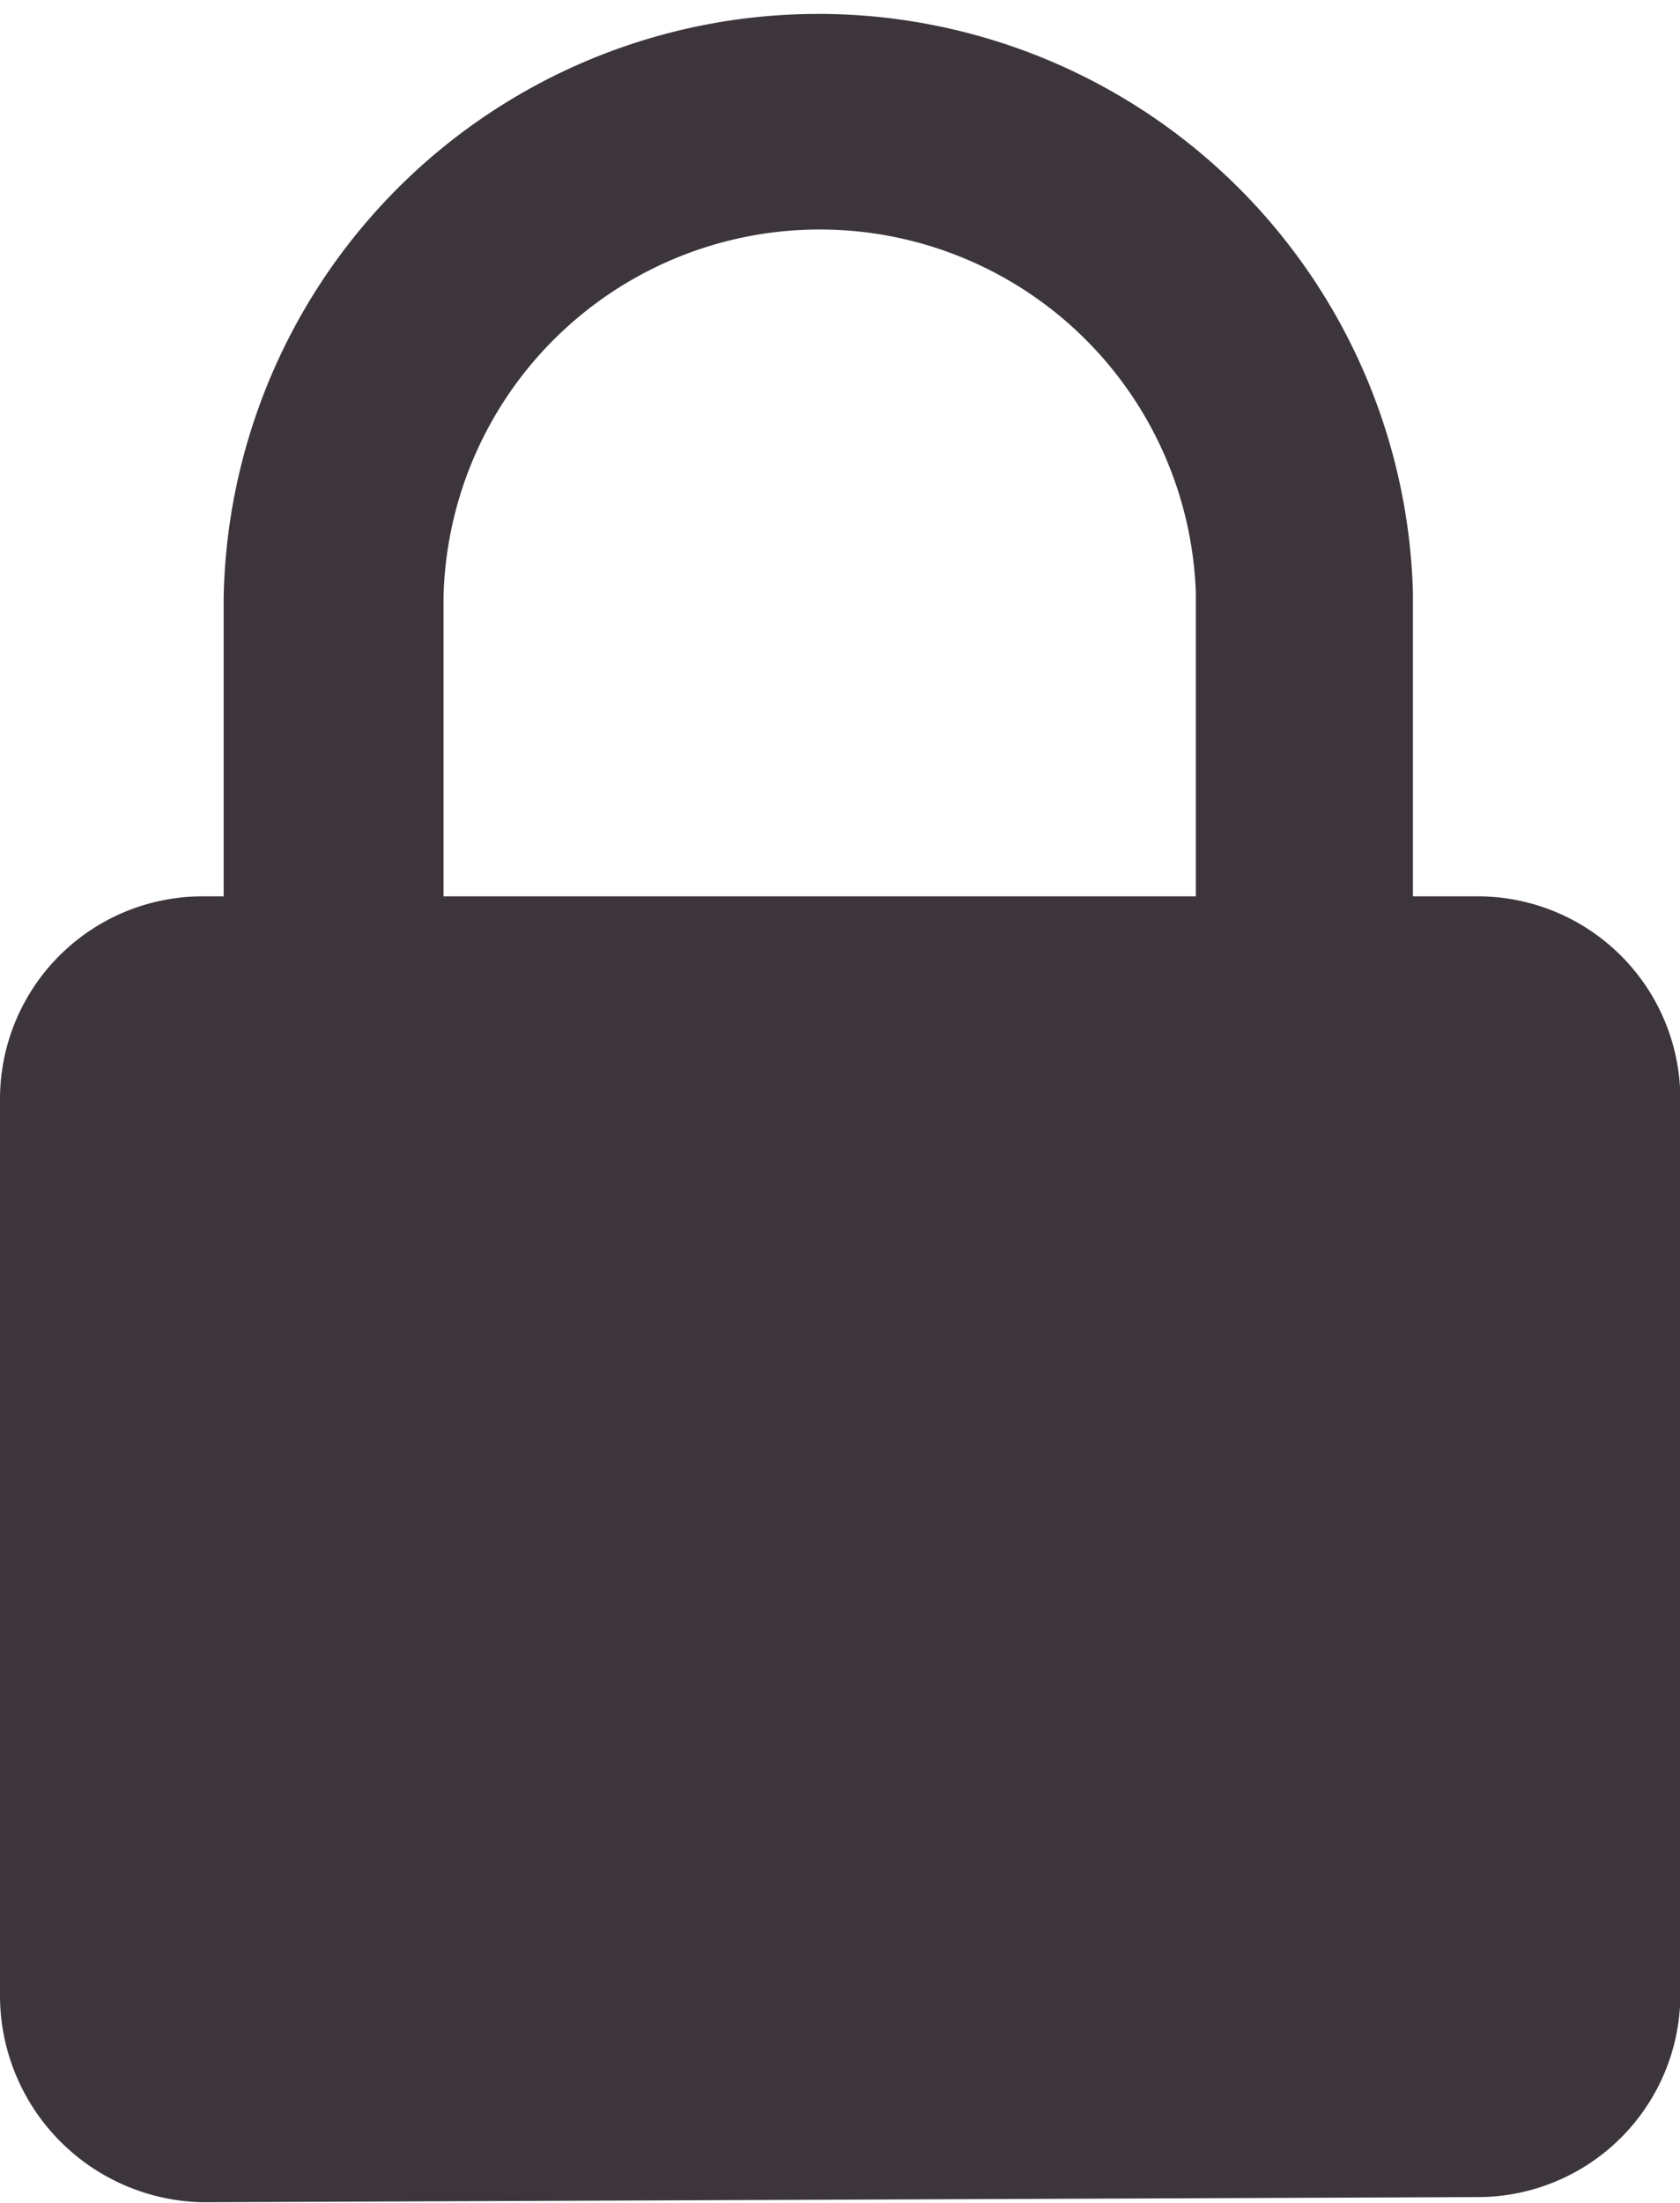 <svg xmlns="http://www.w3.org/2000/svg" viewBox="0 0 48.75 63.91"><defs><style>.cls-1{fill:#3d353c;}</style></defs><title>Asset 2</title><g id="Layer_2" data-name="Layer 2"><g id="Layer_1-2" data-name="Layer 1"><g id="Layer_1-3" data-name="Layer_1"><g id="noun_Lock_747565.svg" data-name="noun Lock 747565.svg"><path class="cls-1" d="M42.87,26H41V17.18a17.26,17.26,0,0,0-34.51.15V26H5.88A5.88,5.88,0,0,0,0,31.88v26a6,6,0,0,0,5.88,6l37-.15a5.88,5.88,0,0,0,5.88-5.88v-26A5.88,5.88,0,0,0,42.87,26Zm-30,0V17.33a10.92,10.92,0,0,1,21.83-.15V26Z"/></g></g></g></g></svg>